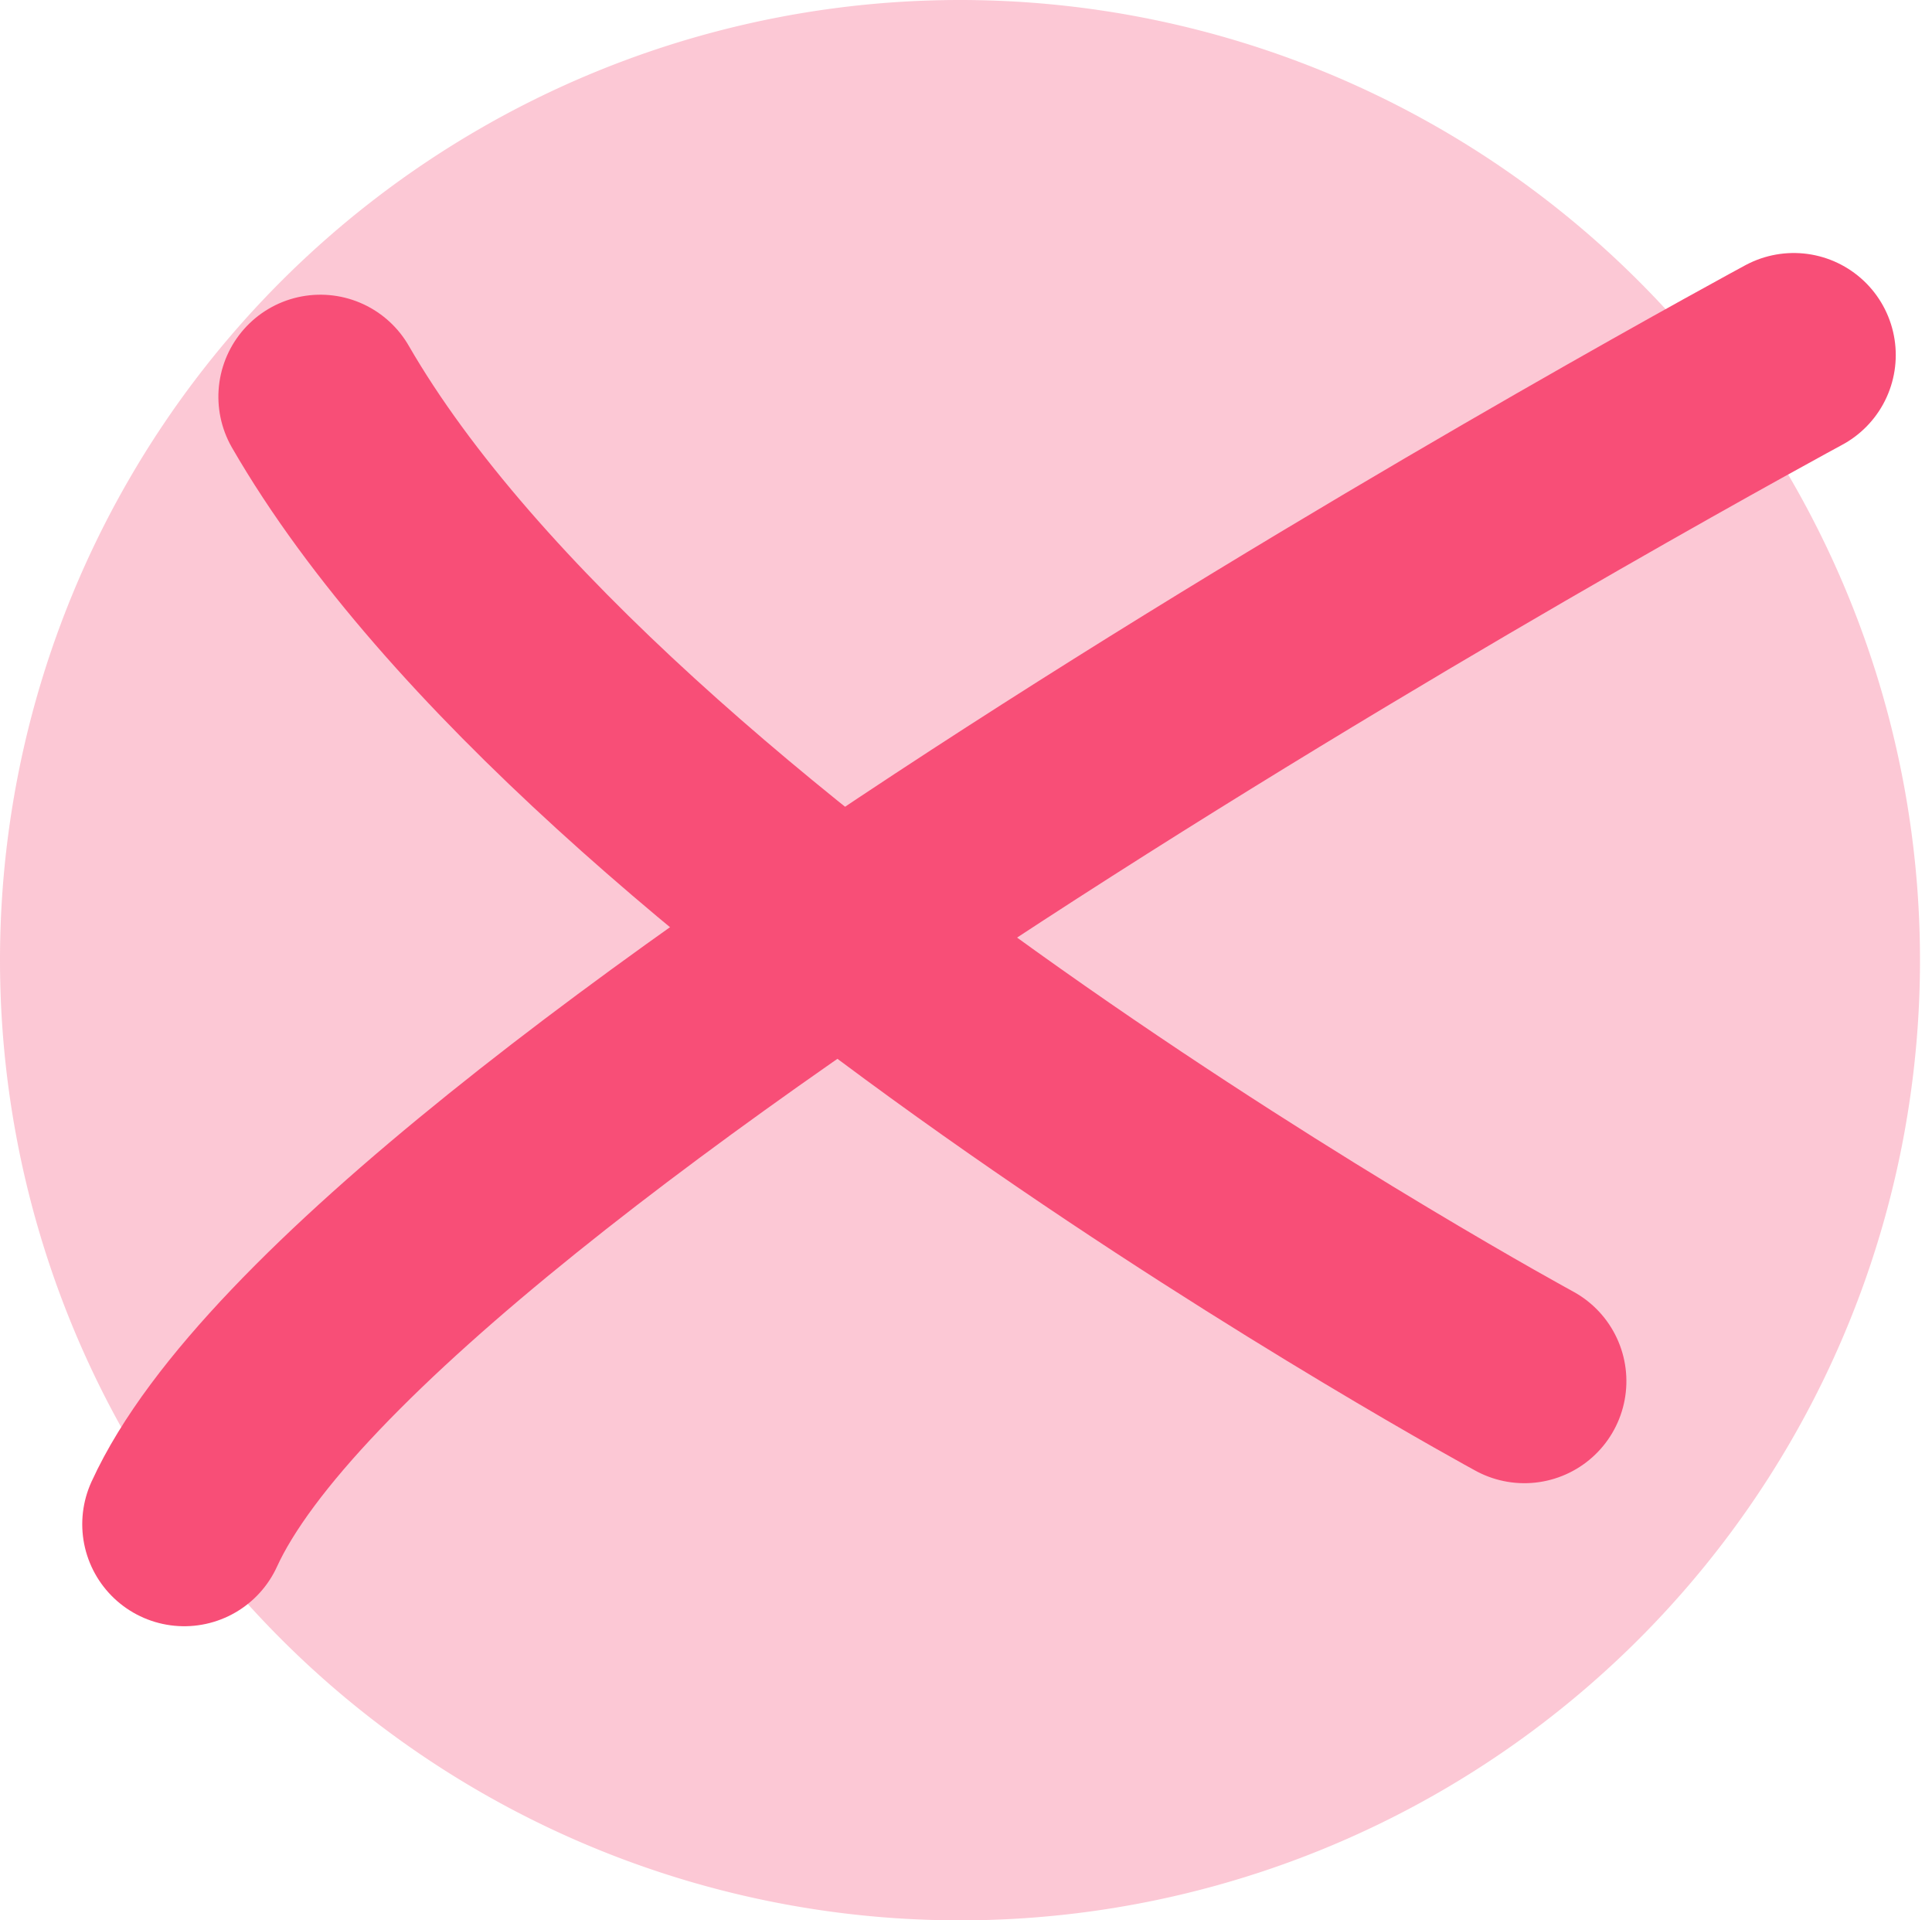 <svg xmlns="http://www.w3.org/2000/svg" width="24.15" height="24" viewBox="0 0 24.15 24">
  <g id="Group_673" data-name="Group 673" transform="translate(18480 -957)">
    <g id="tick-price" transform="translate(-18480 957)">
      <path id="Path_16814" data-name="Path 16814" d="M12,0A12,12,0,1,1,0,12,12,12,0,0,1,12,0Z" fill="#f84e77" opacity="0.305"/>
      <path id="Path_16813" data-name="Path 16813" d="M7.643,15.049h0C9.922,10.063,27.762.437,27.762.437" transform="translate(-5.34 4)" fill="none" stroke="#f84e77" stroke-linecap="round" stroke-width="2.55" fill-rule="evenodd"/>
      <path id="Path_16815" data-name="Path 16815" d="M7.643,11.786S16.708,2.236,23.422.437" transform="matrix(-0.259, -0.966, 0.966, -0.259, 9.649, 27.697)" fill="none" stroke="#f84e77" stroke-linecap="round" stroke-width="2.55" fill-rule="evenodd"/>
    </g>
  </g>
</svg>
